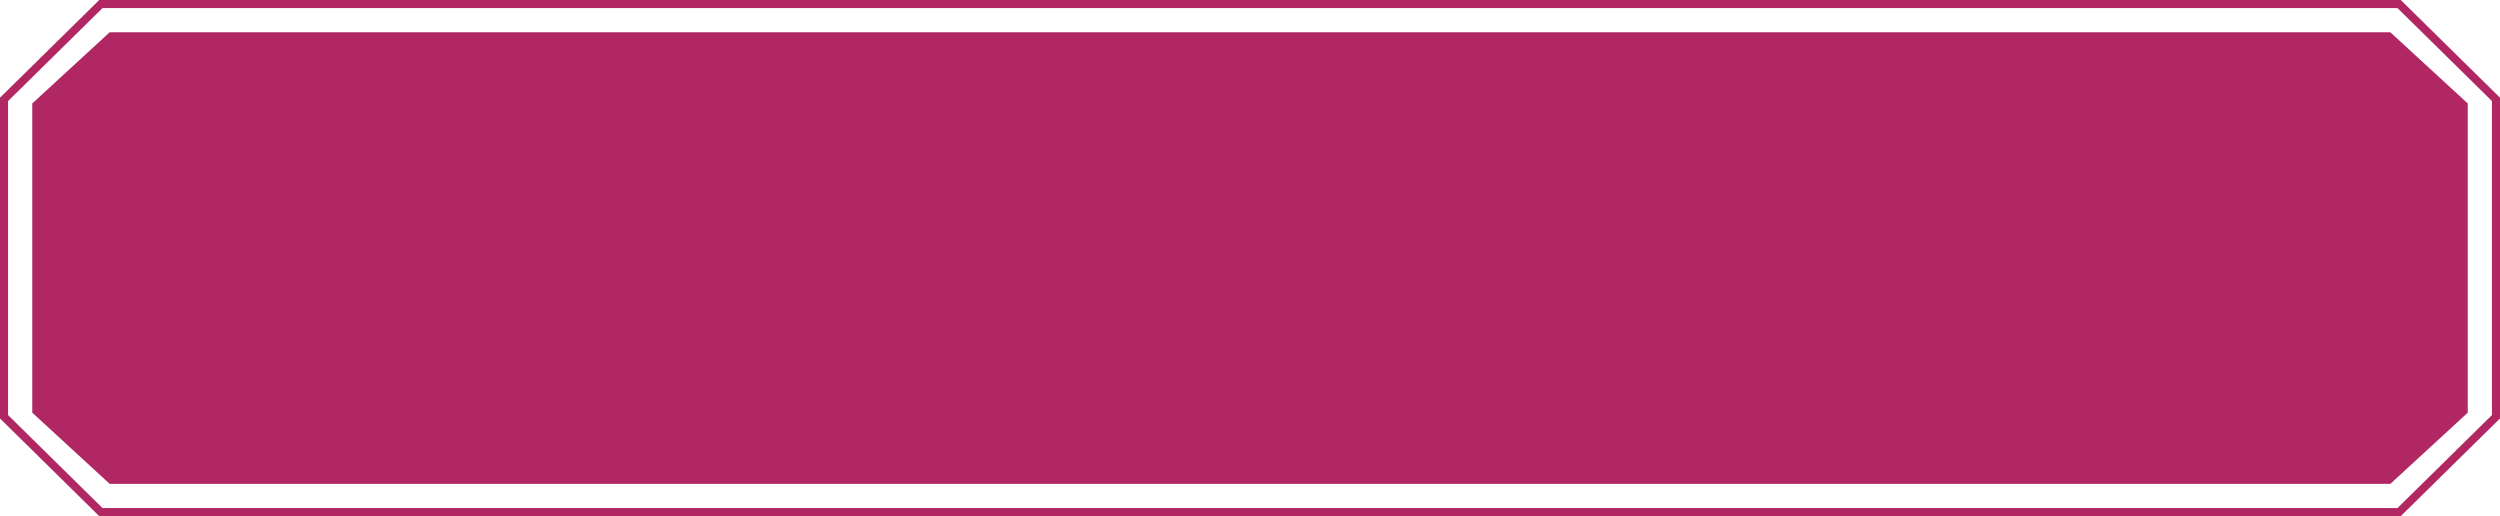 <svg width="310" height="64" viewBox="0 0 310 64" fill="none" xmlns="http://www.w3.org/2000/svg">
<path d="M12.509 63.5L0.5 51.678V12.322L12.509 0.5H297.491L309.5 12.322V51.678L297.491 63.5H12.509Z" stroke="#B12763"/>
<path d="M4 12.828L13.6 4H296.4L306 12.828V51.172L296.4 60H13.6L4 51.172V12.828Z" fill="#B12763"/>
</svg>
